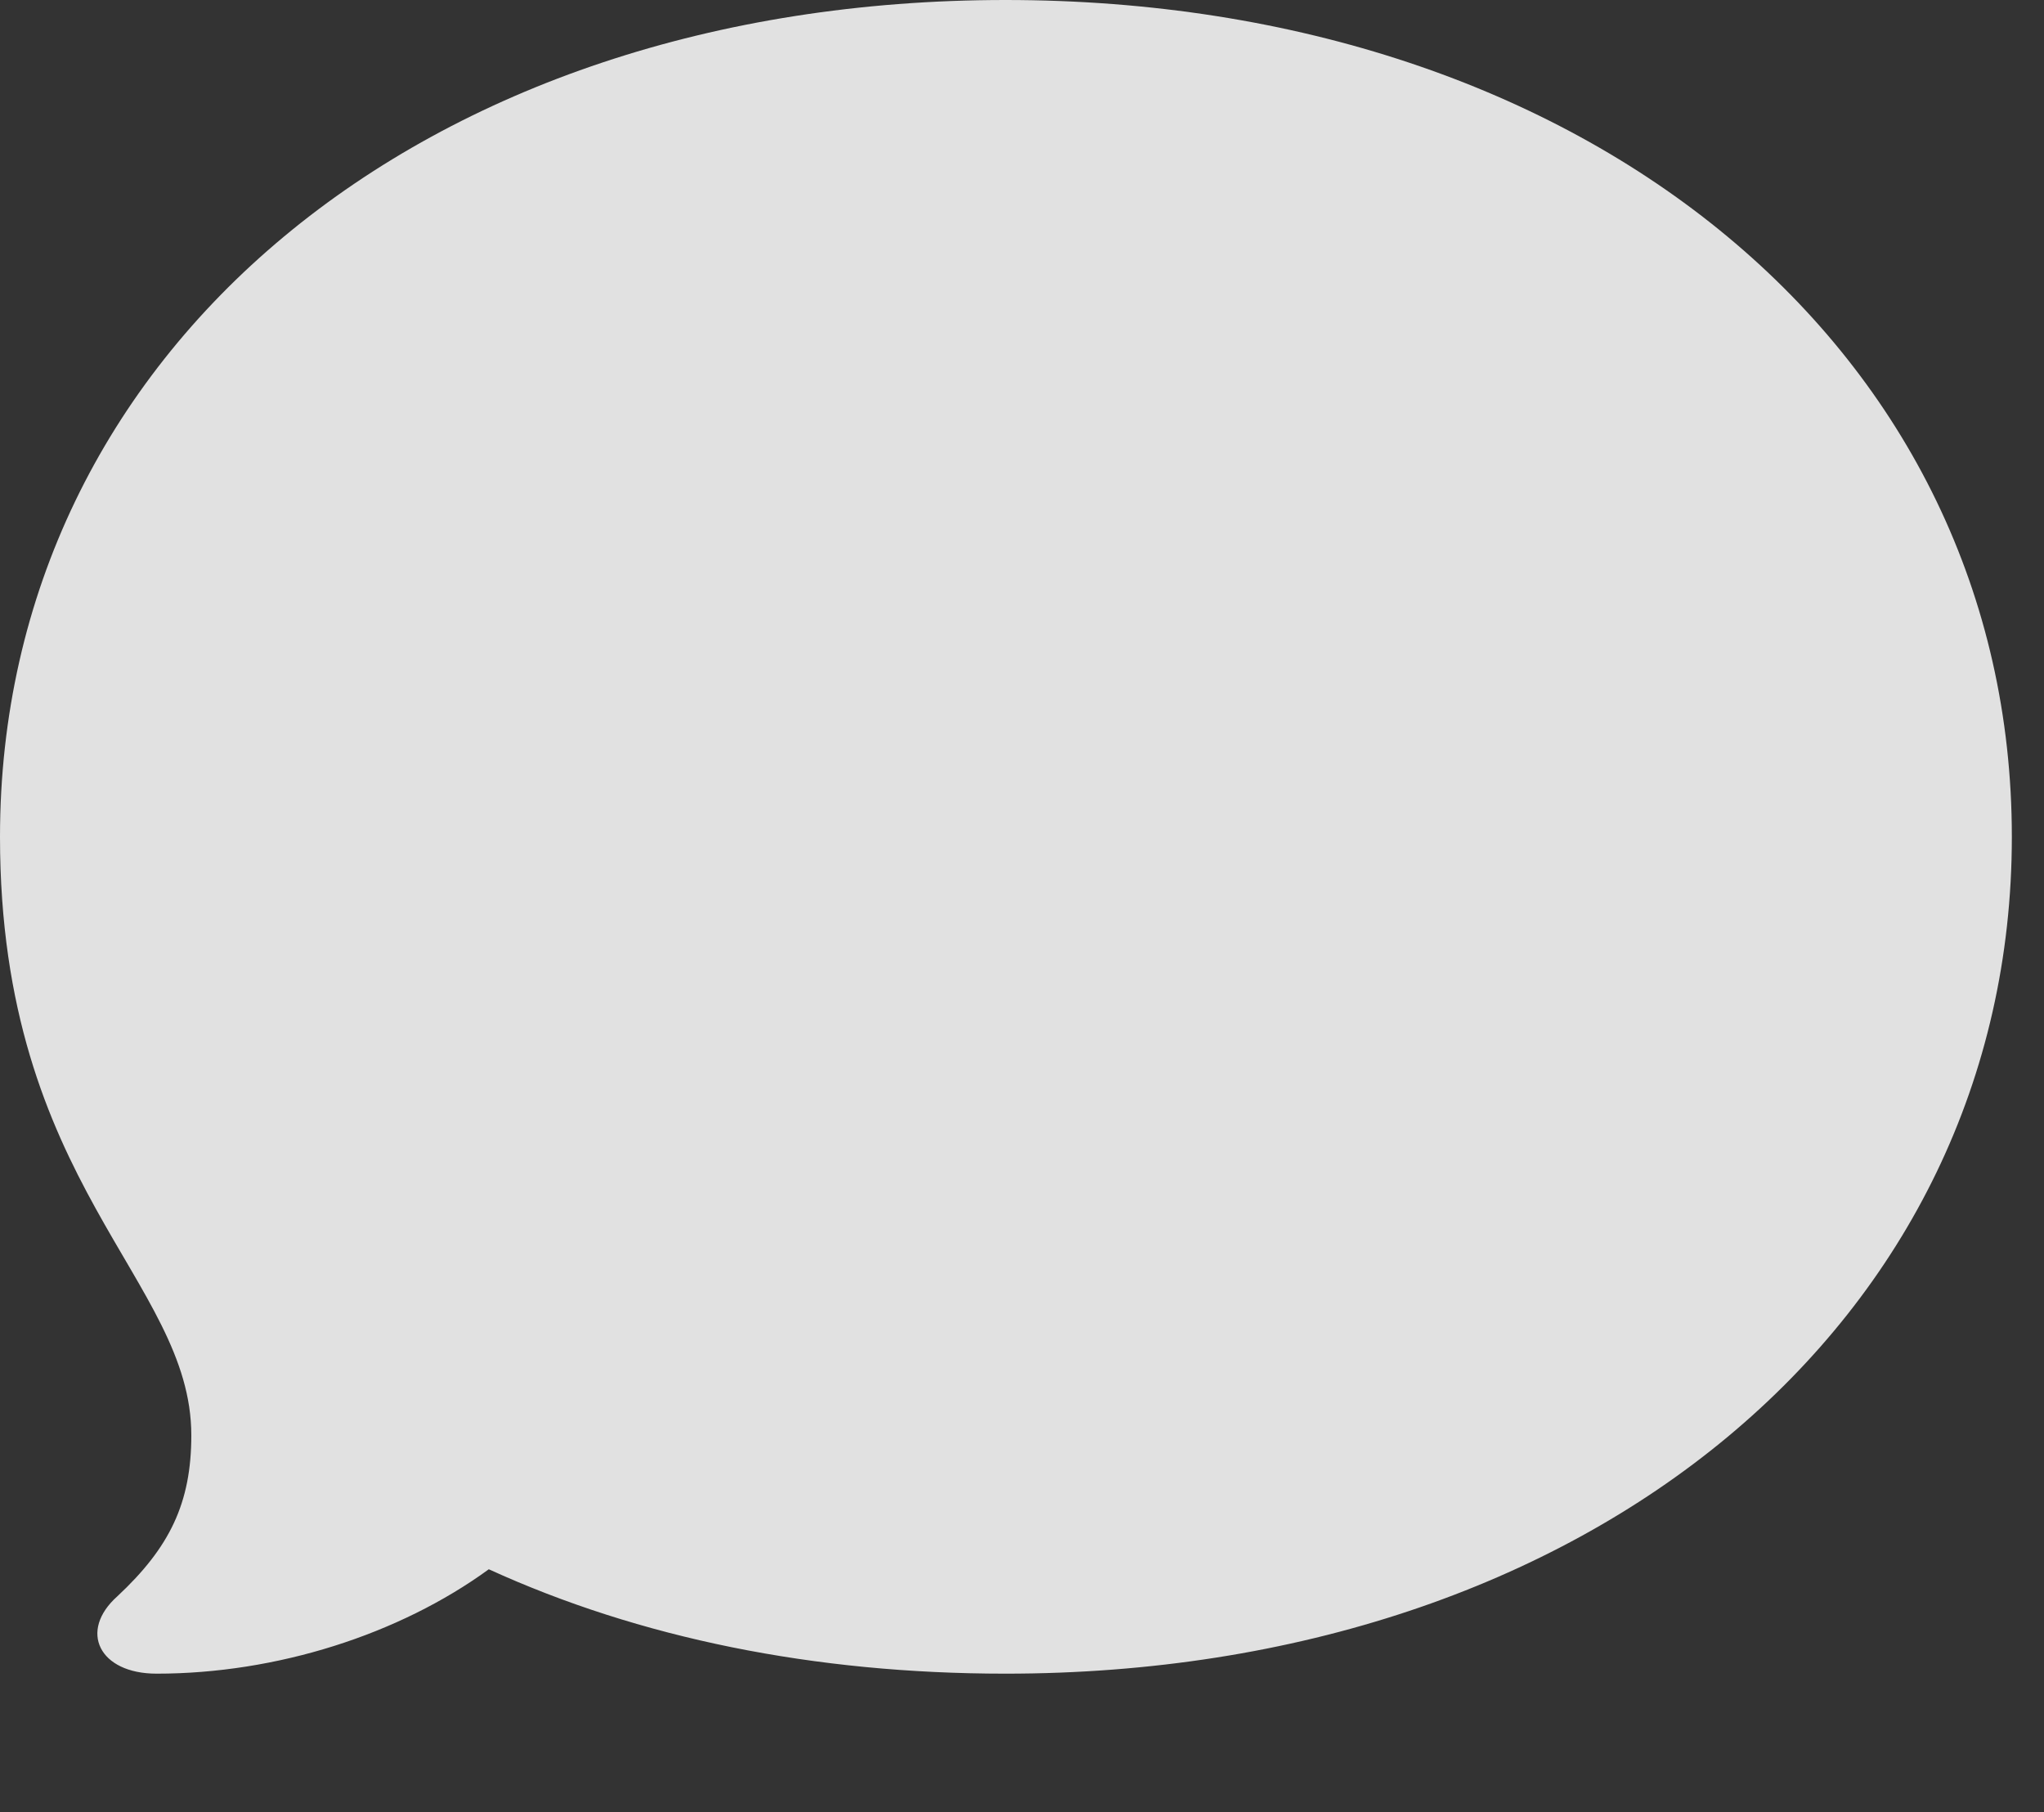 <?xml version="1.0" encoding="UTF-8"?>
<!--Generator: Apple Native CoreSVG 341-->
<!DOCTYPE svg
PUBLIC "-//W3C//DTD SVG 1.1//EN"
       "http://www.w3.org/Graphics/SVG/1.1/DTD/svg11.dtd">
<svg version="1.1" xmlns="http://www.w3.org/2000/svg" xmlns:xlink="http://www.w3.org/1999/xlink" viewBox="0 0 22.949 20.342">
 <rect x="0" y="0" width="22.949" height="20.342" fill="#333333" stroke="none"/>
 <g>
  <rect height="20.342" opacity="0" width="22.949" x="0" y="0"/>
  <path d="M11.289 18.789C17.842 18.789 22.588 14.834 22.588 9.395C22.588 3.945 17.832 0 11.289 0C4.746 0 0 3.945 0 9.395C0 13.31 2.148 14.365 2.148 16.113C2.148 16.875 1.904 17.373 1.318 17.92C0.879 18.311 1.113 18.789 1.758 18.789C3.105 18.789 4.482 18.35 5.488 17.617C7.178 18.389 9.141 18.789 11.289 18.789Z" fill="white" fill-opacity="0.85"/>
 </g>
</svg>
